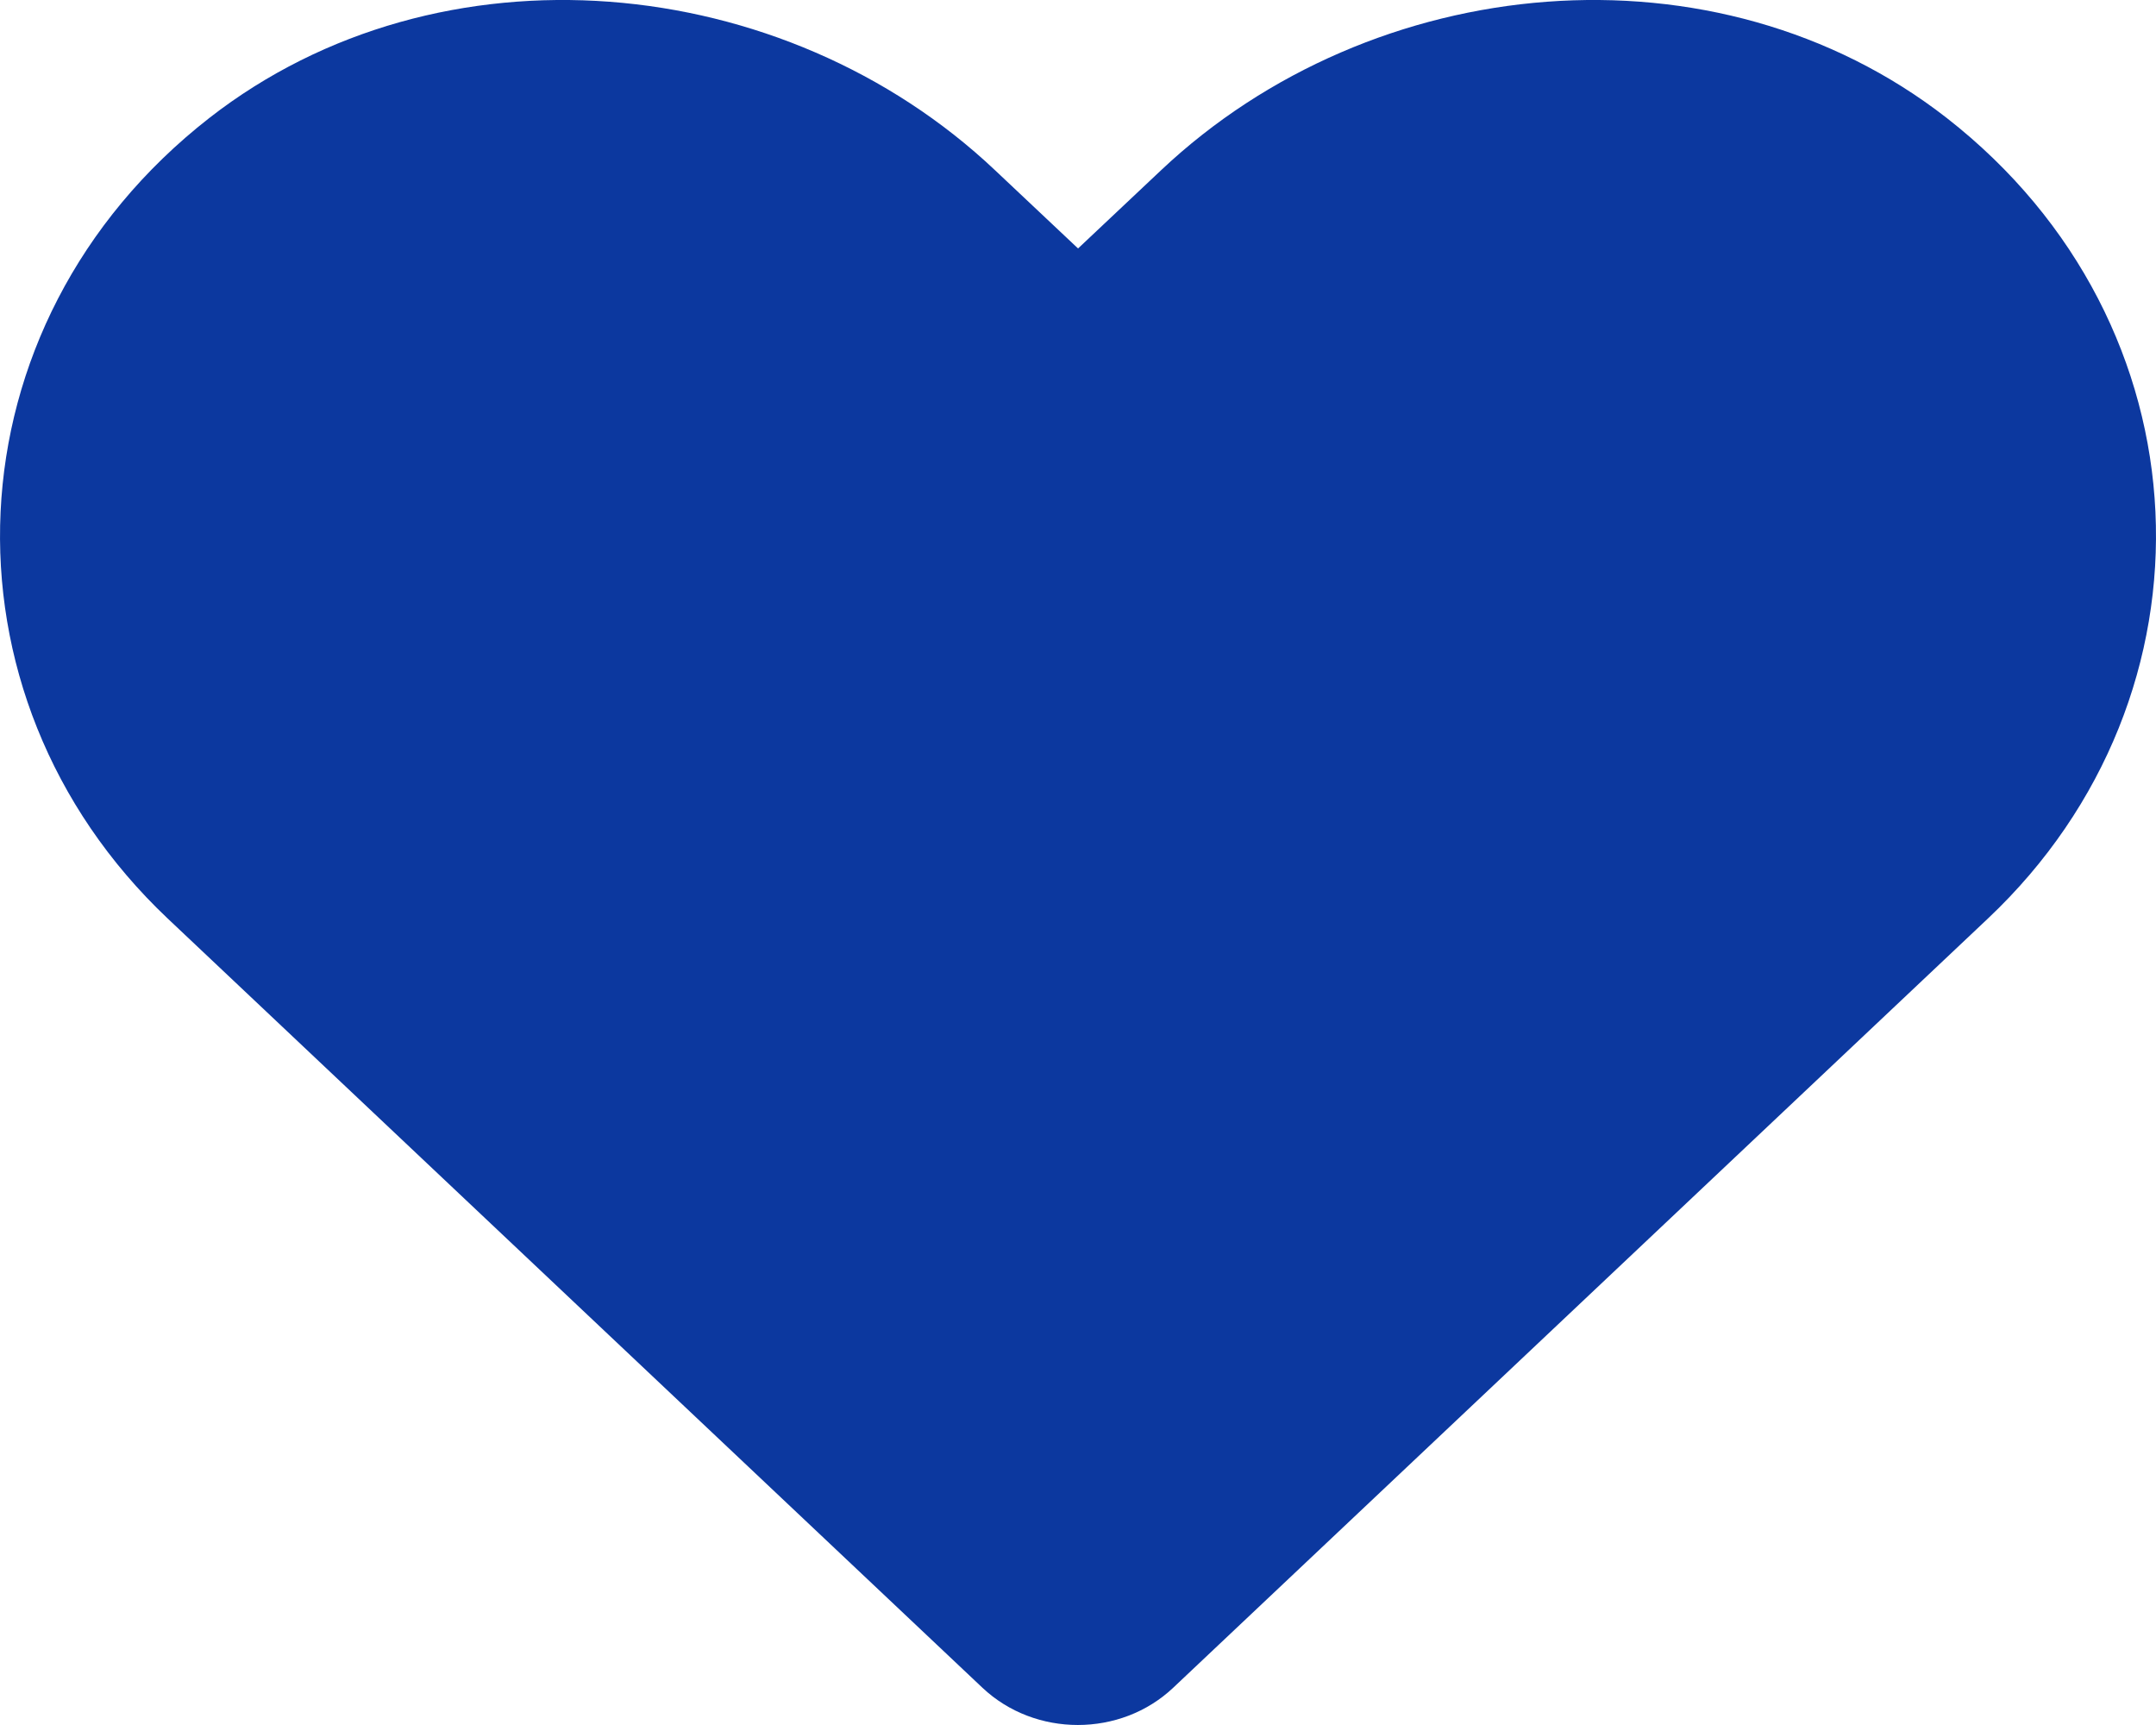 <svg width="40" height="32" viewBox="0 0 40 32" fill="none" xmlns="http://www.w3.org/2000/svg">
<path d="M36.117 2.188C31.836 -1.148 25.469 -0.548 21.54 3.159L20.001 4.609L18.462 3.159C14.54 -0.548 8.165 -1.148 3.884 2.188C-1.022 6.017 -1.28 12.888 3.11 17.038L18.227 31.309C19.204 32.23 20.79 32.23 21.766 31.309L36.883 17.038C41.281 12.888 41.024 6.017 36.117 2.188Z" fill="#0C389F"/>
</svg>
